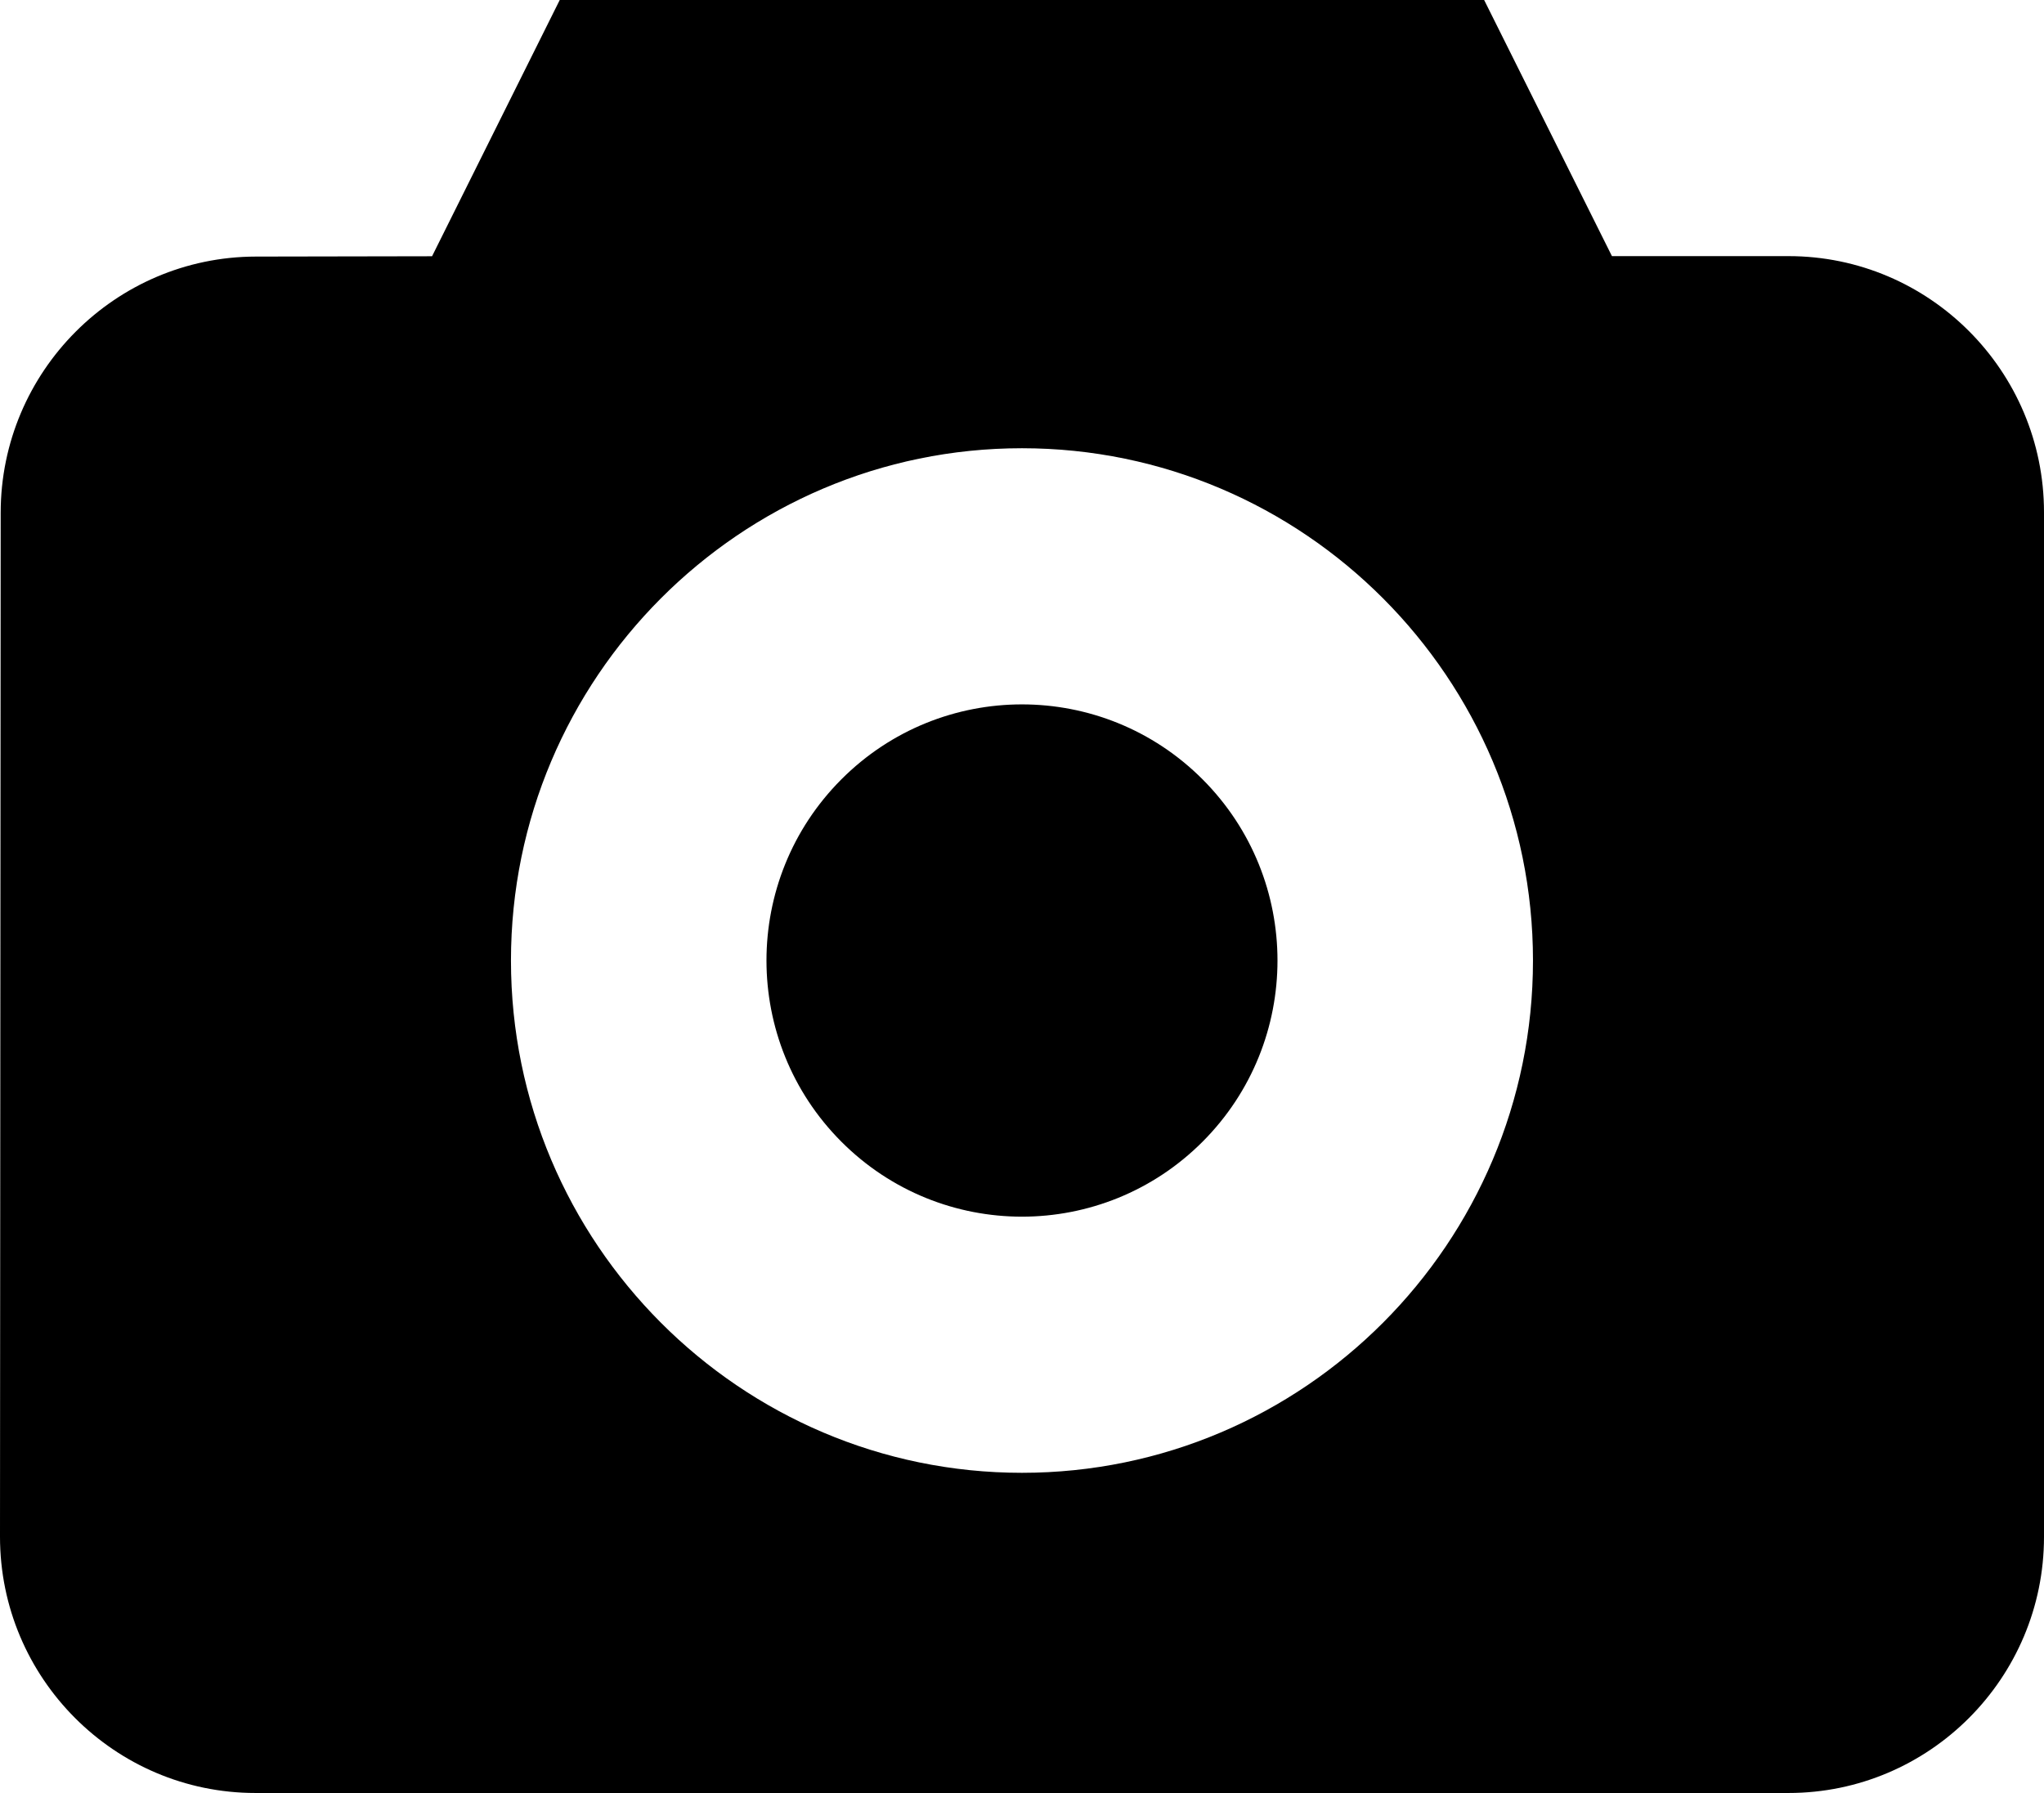 <svg xmlns="http://www.w3.org/2000/svg" xmlns:xlink="http://www.w3.org/1999/xlink" preserveAspectRatio="xMidYMid" width="114" height="100" viewBox="0 0 114 100">
  <defs>
    <style>
      .cls-1 {
        fill: #000;
        fill-rule: evenodd;
      }
    </style>
  </defs>
  <path d="M99.750,100.000 L14.250,100.000 C6.391,100.000 -0.000,93.590 -0.000,85.711 L0.038,28.589 C0.045,20.727 6.426,14.324 14.264,14.310 L24.097,14.292 L31.218,-0.000 L82.775,-0.000 L89.903,14.285 L99.750,14.285 C107.609,14.285 114.000,20.692 114.000,28.571 L114.000,85.715 C114.000,93.593 107.609,100.000 99.750,100.000 ZM56.998,24.999 C41.283,24.999 28.498,37.818 28.498,53.571 C28.498,69.326 41.283,82.143 56.998,82.143 C72.714,82.143 85.499,69.326 85.499,53.571 C85.499,37.818 72.714,24.999 56.998,24.999 ZM46.923,63.673 C41.357,58.093 41.357,49.049 46.923,43.470 C52.487,37.891 61.510,37.891 67.075,43.470 C72.641,49.049 72.641,58.093 67.075,63.673 C61.510,69.252 52.487,69.252 46.923,63.673 Z" class="cls-1"/>
</svg>
